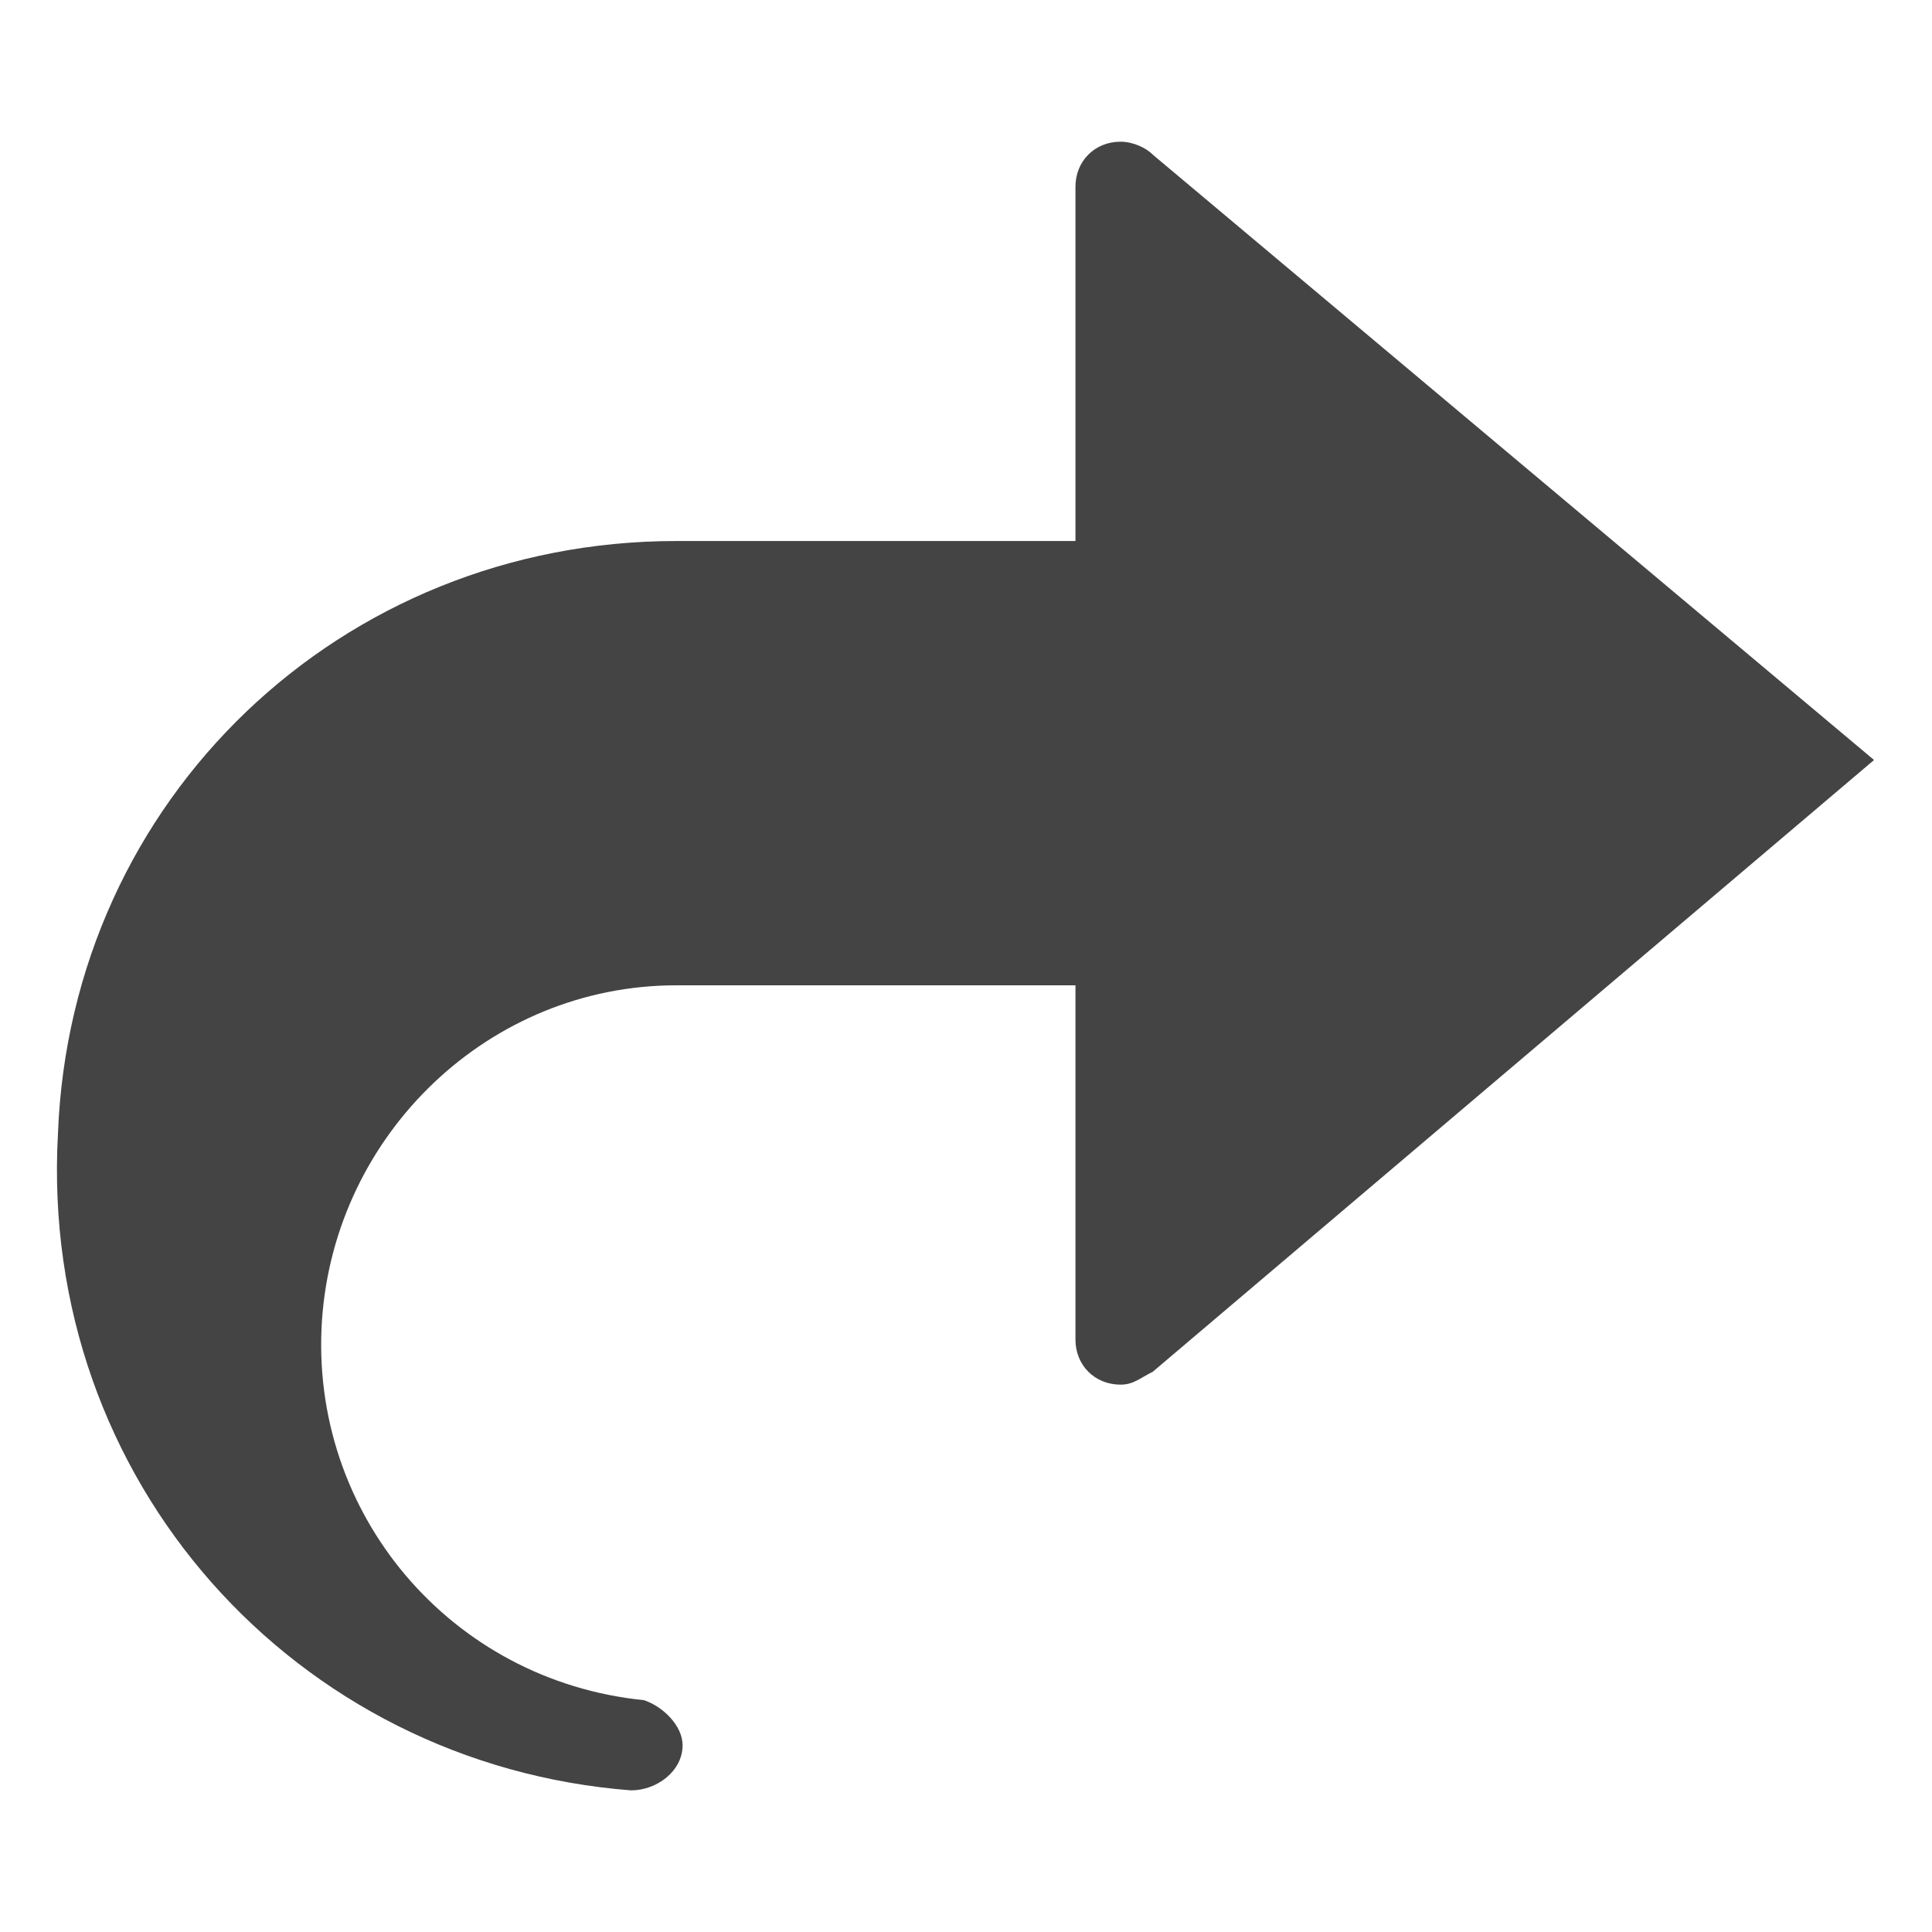 <!-- Generated by IcoMoon.io -->
<svg version="1.1" xmlns="http://www.w3.org/2000/svg" width="32" height="32" viewBox="0 0 32 32">
<title>icons_export-arrow</title>
<path fill="#444" d="M19.093 2.56c-0.107-0.107-0.32-0.213-0.533-0.213-0.427 0-0.747 0.32-0.747 0.747v5.867h-6.613c-5.547 0-10.027 4.267-10.24 9.813-0.32 5.76 3.947 10.453 9.493 10.88 0.427 0 0.853-0.32 0.853-0.747v0c0-0.32-0.32-0.64-0.64-0.747-3.2-0.32-5.547-3.093-5.333-6.293 0.213-3.093 2.773-5.547 5.867-5.547h6.613v5.867c0 0.427 0.32 0.747 0.747 0.747 0.213 0 0.32-0.107 0.533-0.213l11.947-10.133-11.947-10.027z"></path>
</svg>
